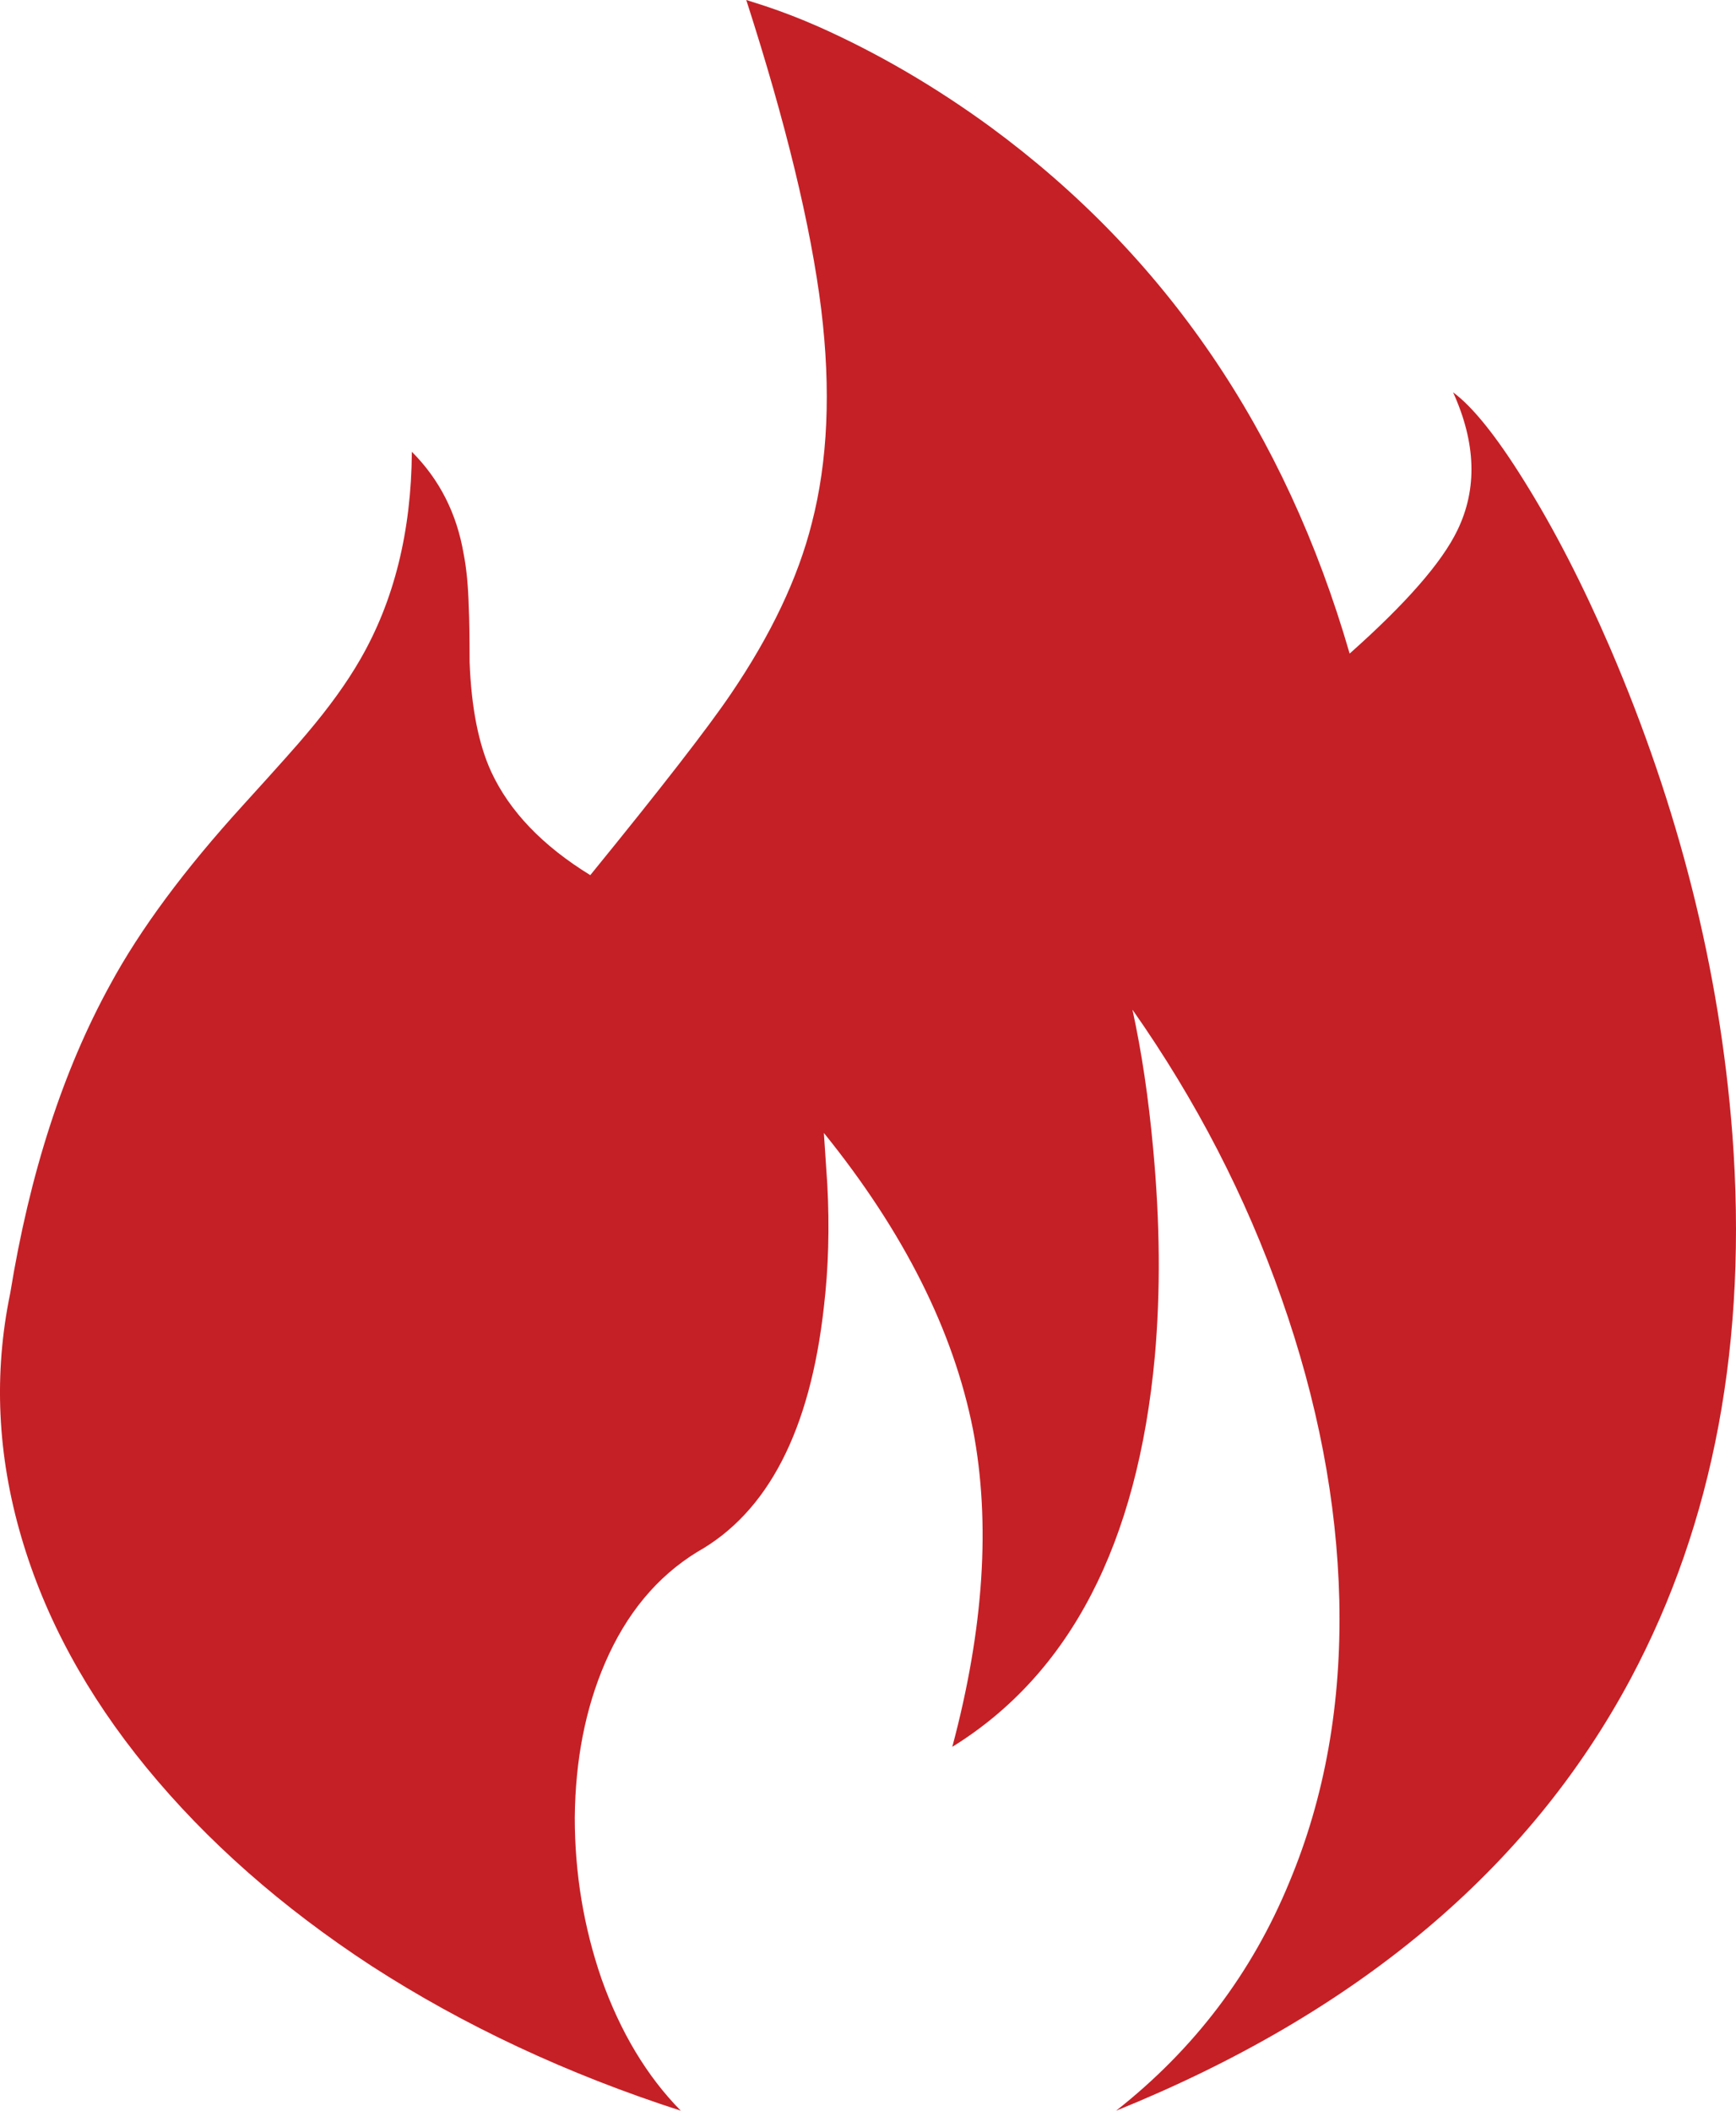<svg xmlns="http://www.w3.org/2000/svg" width="100.704" height="122.4" viewBox="42.71 -5.839 100.704 122.4"><path fill="#C52026" d="M85.102 34.41c-1.333 1.968-4.05 5.468-8.15 10.5-2.767-1.7-4.684-3.7-5.75-6-.733-1.6-1.15-3.715-1.25-6.35 0-1.433-.017-2.5-.05-3.2-.033-1.232-.133-2.266-.3-3.1-.4-2.332-1.4-4.3-3-5.9-.033 4.634-1.033 8.65-3 12.05-.767 1.334-1.8 2.768-3.1 4.3-.466.567-1.7 1.95-3.7 4.15-3.4 3.734-5.967 7.2-7.7 10.4-2.733 4.968-4.667 10.935-5.8 17.9-.967 4.668-.75 9.385.65 14.15 1.367 4.668 3.783 9.117 7.25 13.35 3.5 4.268 7.85 8.102 13.05 11.5 5.367 3.468 11.35 6.268 17.95 8.4-1.967-2-3.5-4.55-4.6-7.65-1.033-3-1.55-6.115-1.55-9.35.033-3.332.616-6.316 1.75-8.95 1.233-2.866 3.017-5.016 5.35-6.45 4.1-2.3 6.55-7.032 7.35-14.2.267-2.265.333-4.632.2-7.1l-.2-3c4.634 5.734 7.517 11.468 8.65 17.2 1.033 5.4.634 11.534-1.2 18.4 6.834-4.232 10.75-11.783 11.75-22.65.334-3.766.3-7.783-.1-12.05-.268-2.933-.667-5.616-1.2-8.05 3.7 5.268 6.583 10.85 8.65 16.75 2.1 5.968 3.216 11.802 3.35 17.5.134 5.968-.833 11.418-2.9 16.352-2.167 5.267-5.517 9.683-10.05 13.25 14-5.667 23.95-14.017 29.85-25.05 4.834-9.066 6.8-19.6 5.9-31.6-.733-9.5-3.1-18.9-7.1-28.2-1.6-3.7-3.268-6.935-5-9.7-1.6-2.567-2.967-4.268-4.1-5.1 1.332 2.933 1.416 5.6.25 8-.9 1.866-2.984 4.25-6.25 7.15-3.734-12.9-10.684-23.084-20.852-30.55-3.2-2.334-6.516-4.268-9.95-5.8-1.066-.468-2.1-.868-3.1-1.2L86-5.84c2.3 7.132 3.75 13.116 4.35 17.95.567 4.666.384 8.8-.55 12.4-.798 3.166-2.364 6.466-4.698 9.9z"/></svg>